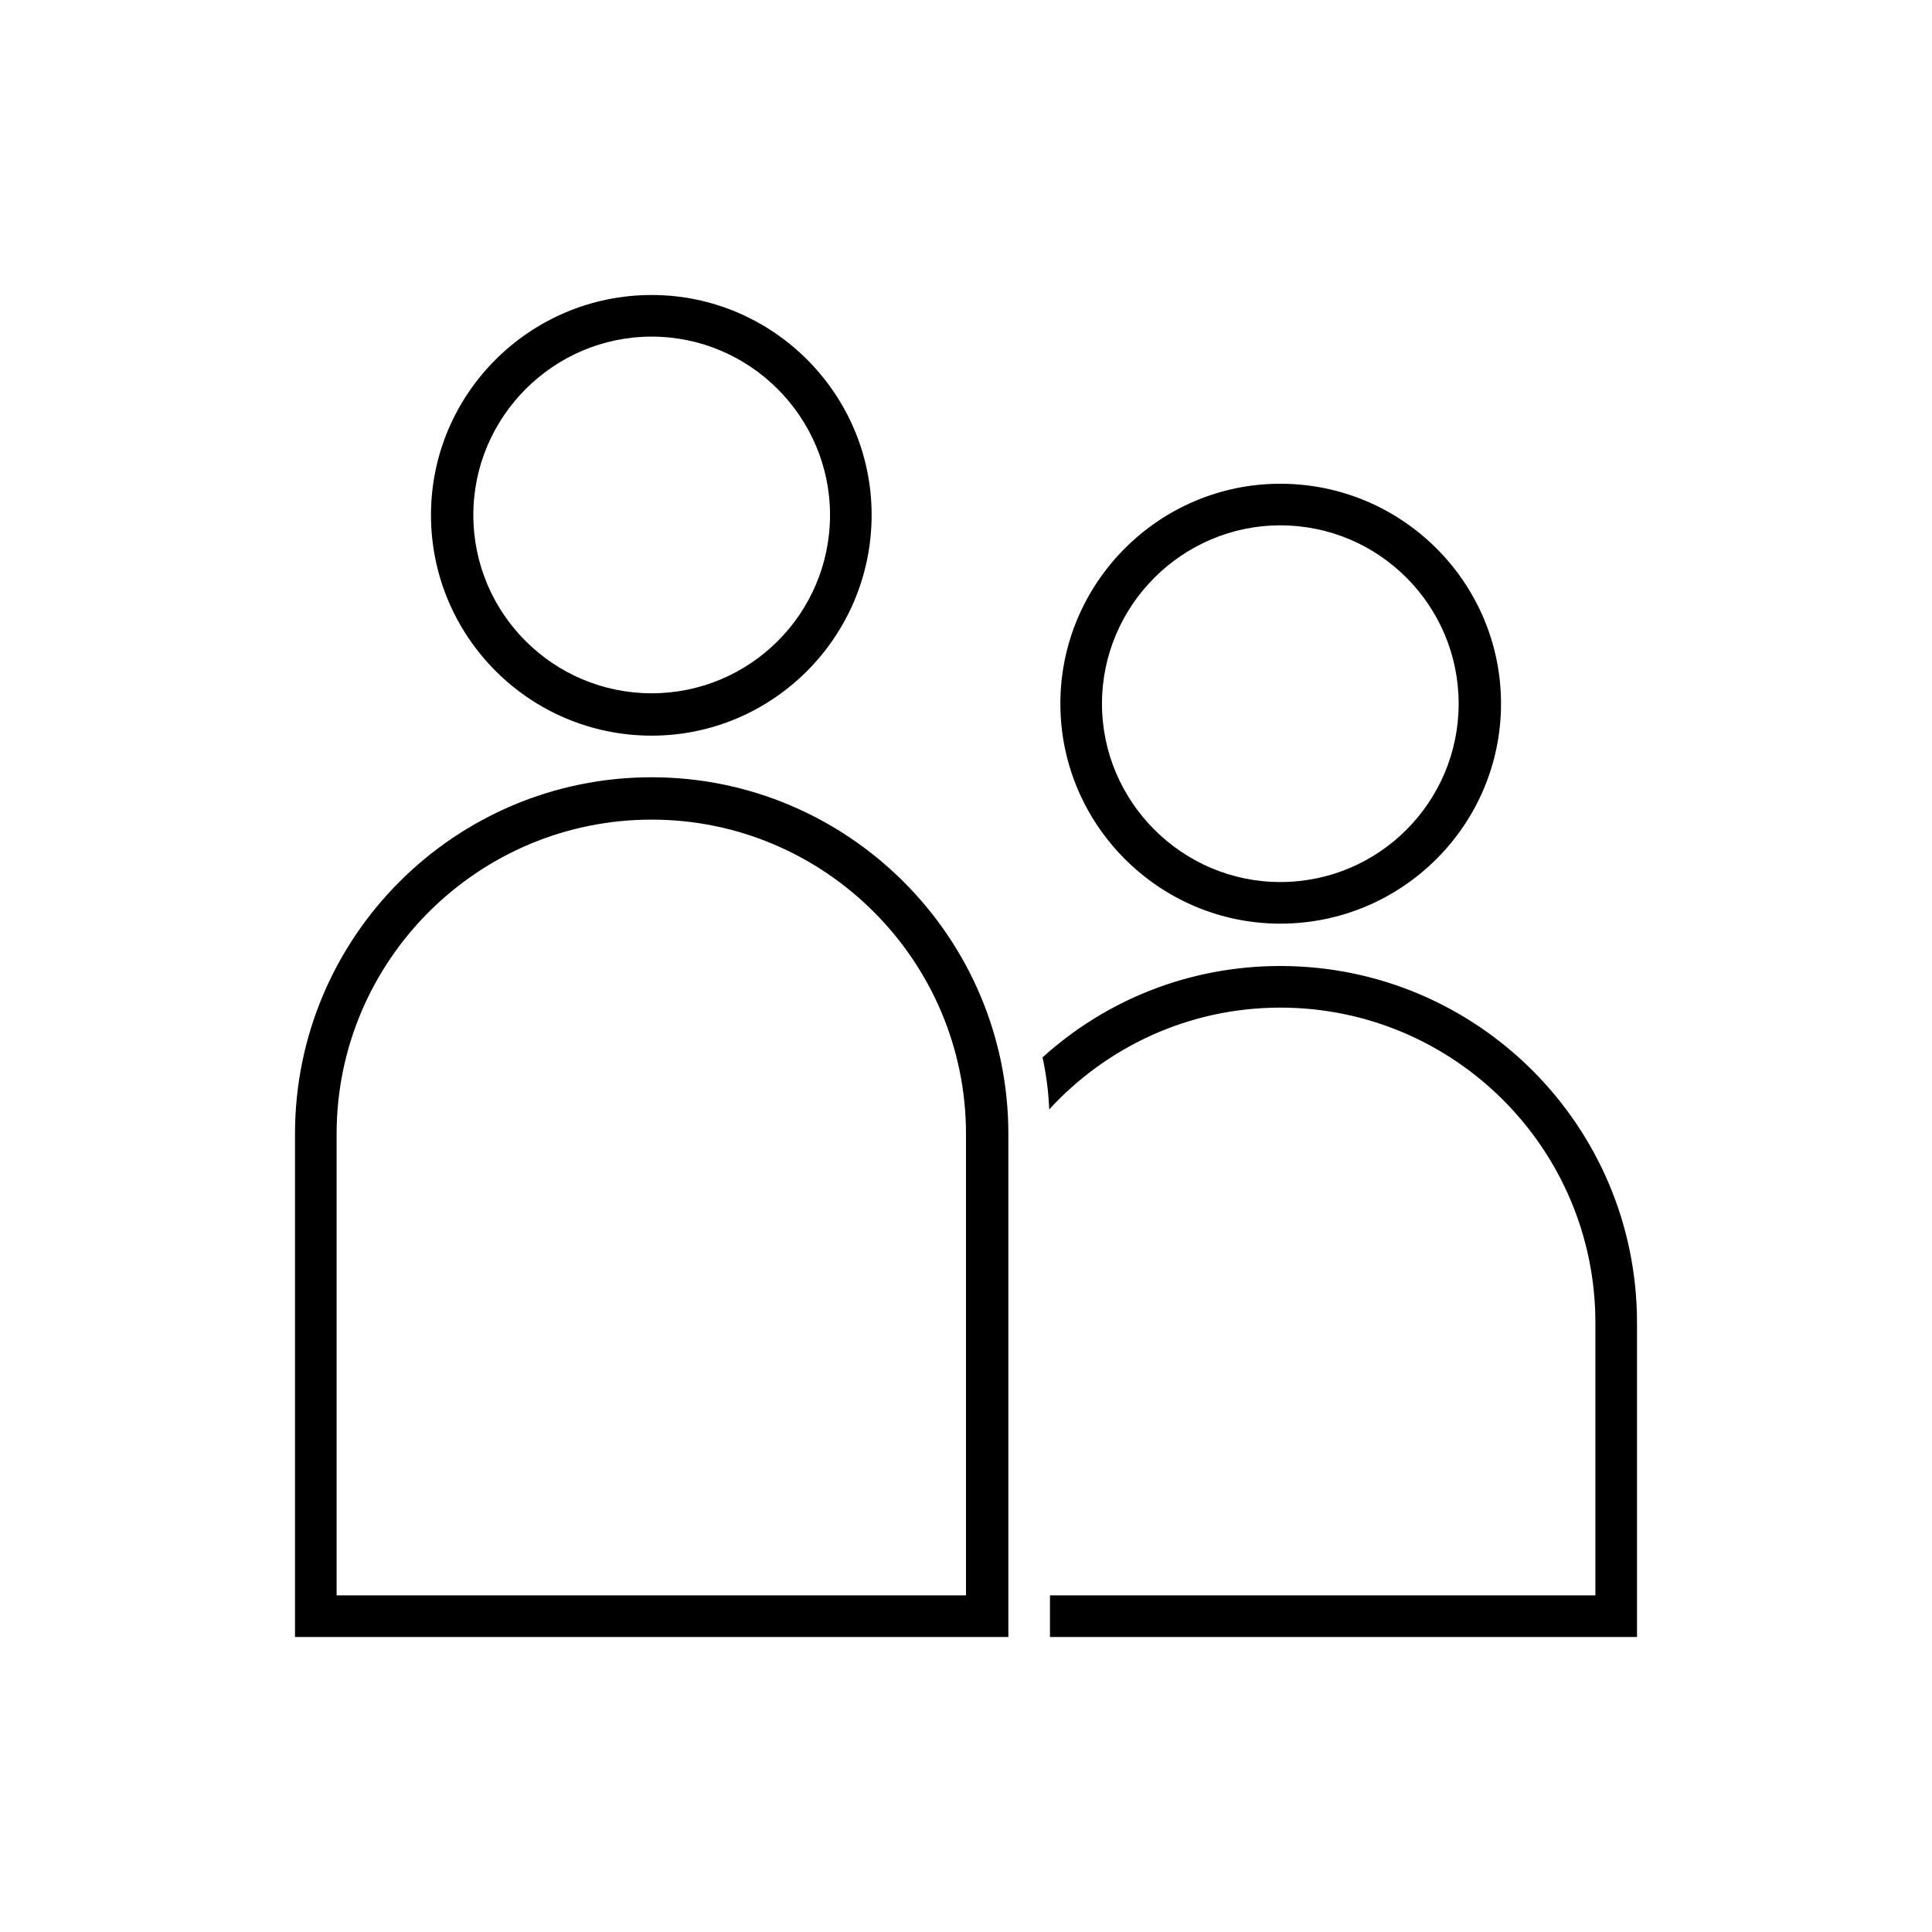 <?xml version="1.0" encoding="UTF-8"?>
<!DOCTYPE svg PUBLIC "-//W3C//DTD SVG 1.1//EN" "http://www.w3.org/Graphics/SVG/1.1/DTD/svg11.dtd">
<!-- Creator: CorelDRAW X7 -->
<svg xmlns="http://www.w3.org/2000/svg" xml:space="preserve" width="100%" height="100%" version="1.1" style="shape-rendering:geometricPrecision; text-rendering:geometricPrecision; image-rendering:optimizeQuality; fill-rule:evenodd; clip-rule:evenodd"
viewBox="0 0 2600 2600"
 xmlns:xlink="http://www.w3.org/1999/xlink">
 <defs>
  <style type="text/css">
   <![CDATA[
    .fil1 {fill:none}
    .fil0 {fill:black}
   ]]>
  </style>
 </defs>
 <g id="Layer_x0020_1">
  <g id="_2724832483360">
   <path class="fil0" d="M877 453c-132,0 -240,108 -240,240 0,133 108,240 240,240 132,0 240,-107 240,-240 0,-132 -108,-240 -240,-240zm536 1694l0 56 734 0 38 0 18 0 0 -423c0,-265 -215,-480 -480,-480 -123,0 -235,46 -320,123 5,23 8,46 9,70 77,-84 188,-137 311,-137 234,0 424,190 424,424l0 367 -734 0zm-960 56l847 0 23 0 34 0 0 -677c0,-265 -216,-480 -480,-480 -265,0 -480,215 -480,480l0 677 36 0 20 0zm847 -56l-847 0 0 -621c0,-233 190,-423 424,-423 233,0 423,190 423,423l0 621zm183 -1200c0,132 108,240 240,240 133,0 240,-108 240,-240 0,-132 -107,-240 -240,-240 -132,0 -240,108 -240,240zm537 0c0,163 -133,296 -297,296 -163,0 -296,-133 -296,-296 0,-163 133,-296 296,-296 164,0 297,133 297,296zm-1143 -550c163,0 296,133 296,296 0,164 -133,297 -296,297 -164,0 -297,-133 -297,-297 0,-163 133,-296 297,-296z"/>
   <rect class="fil1" width="2600" height="2600"/>
   <rect class="fil1" width="2600" height="2600"/>
  </g>
 </g>
</svg>
